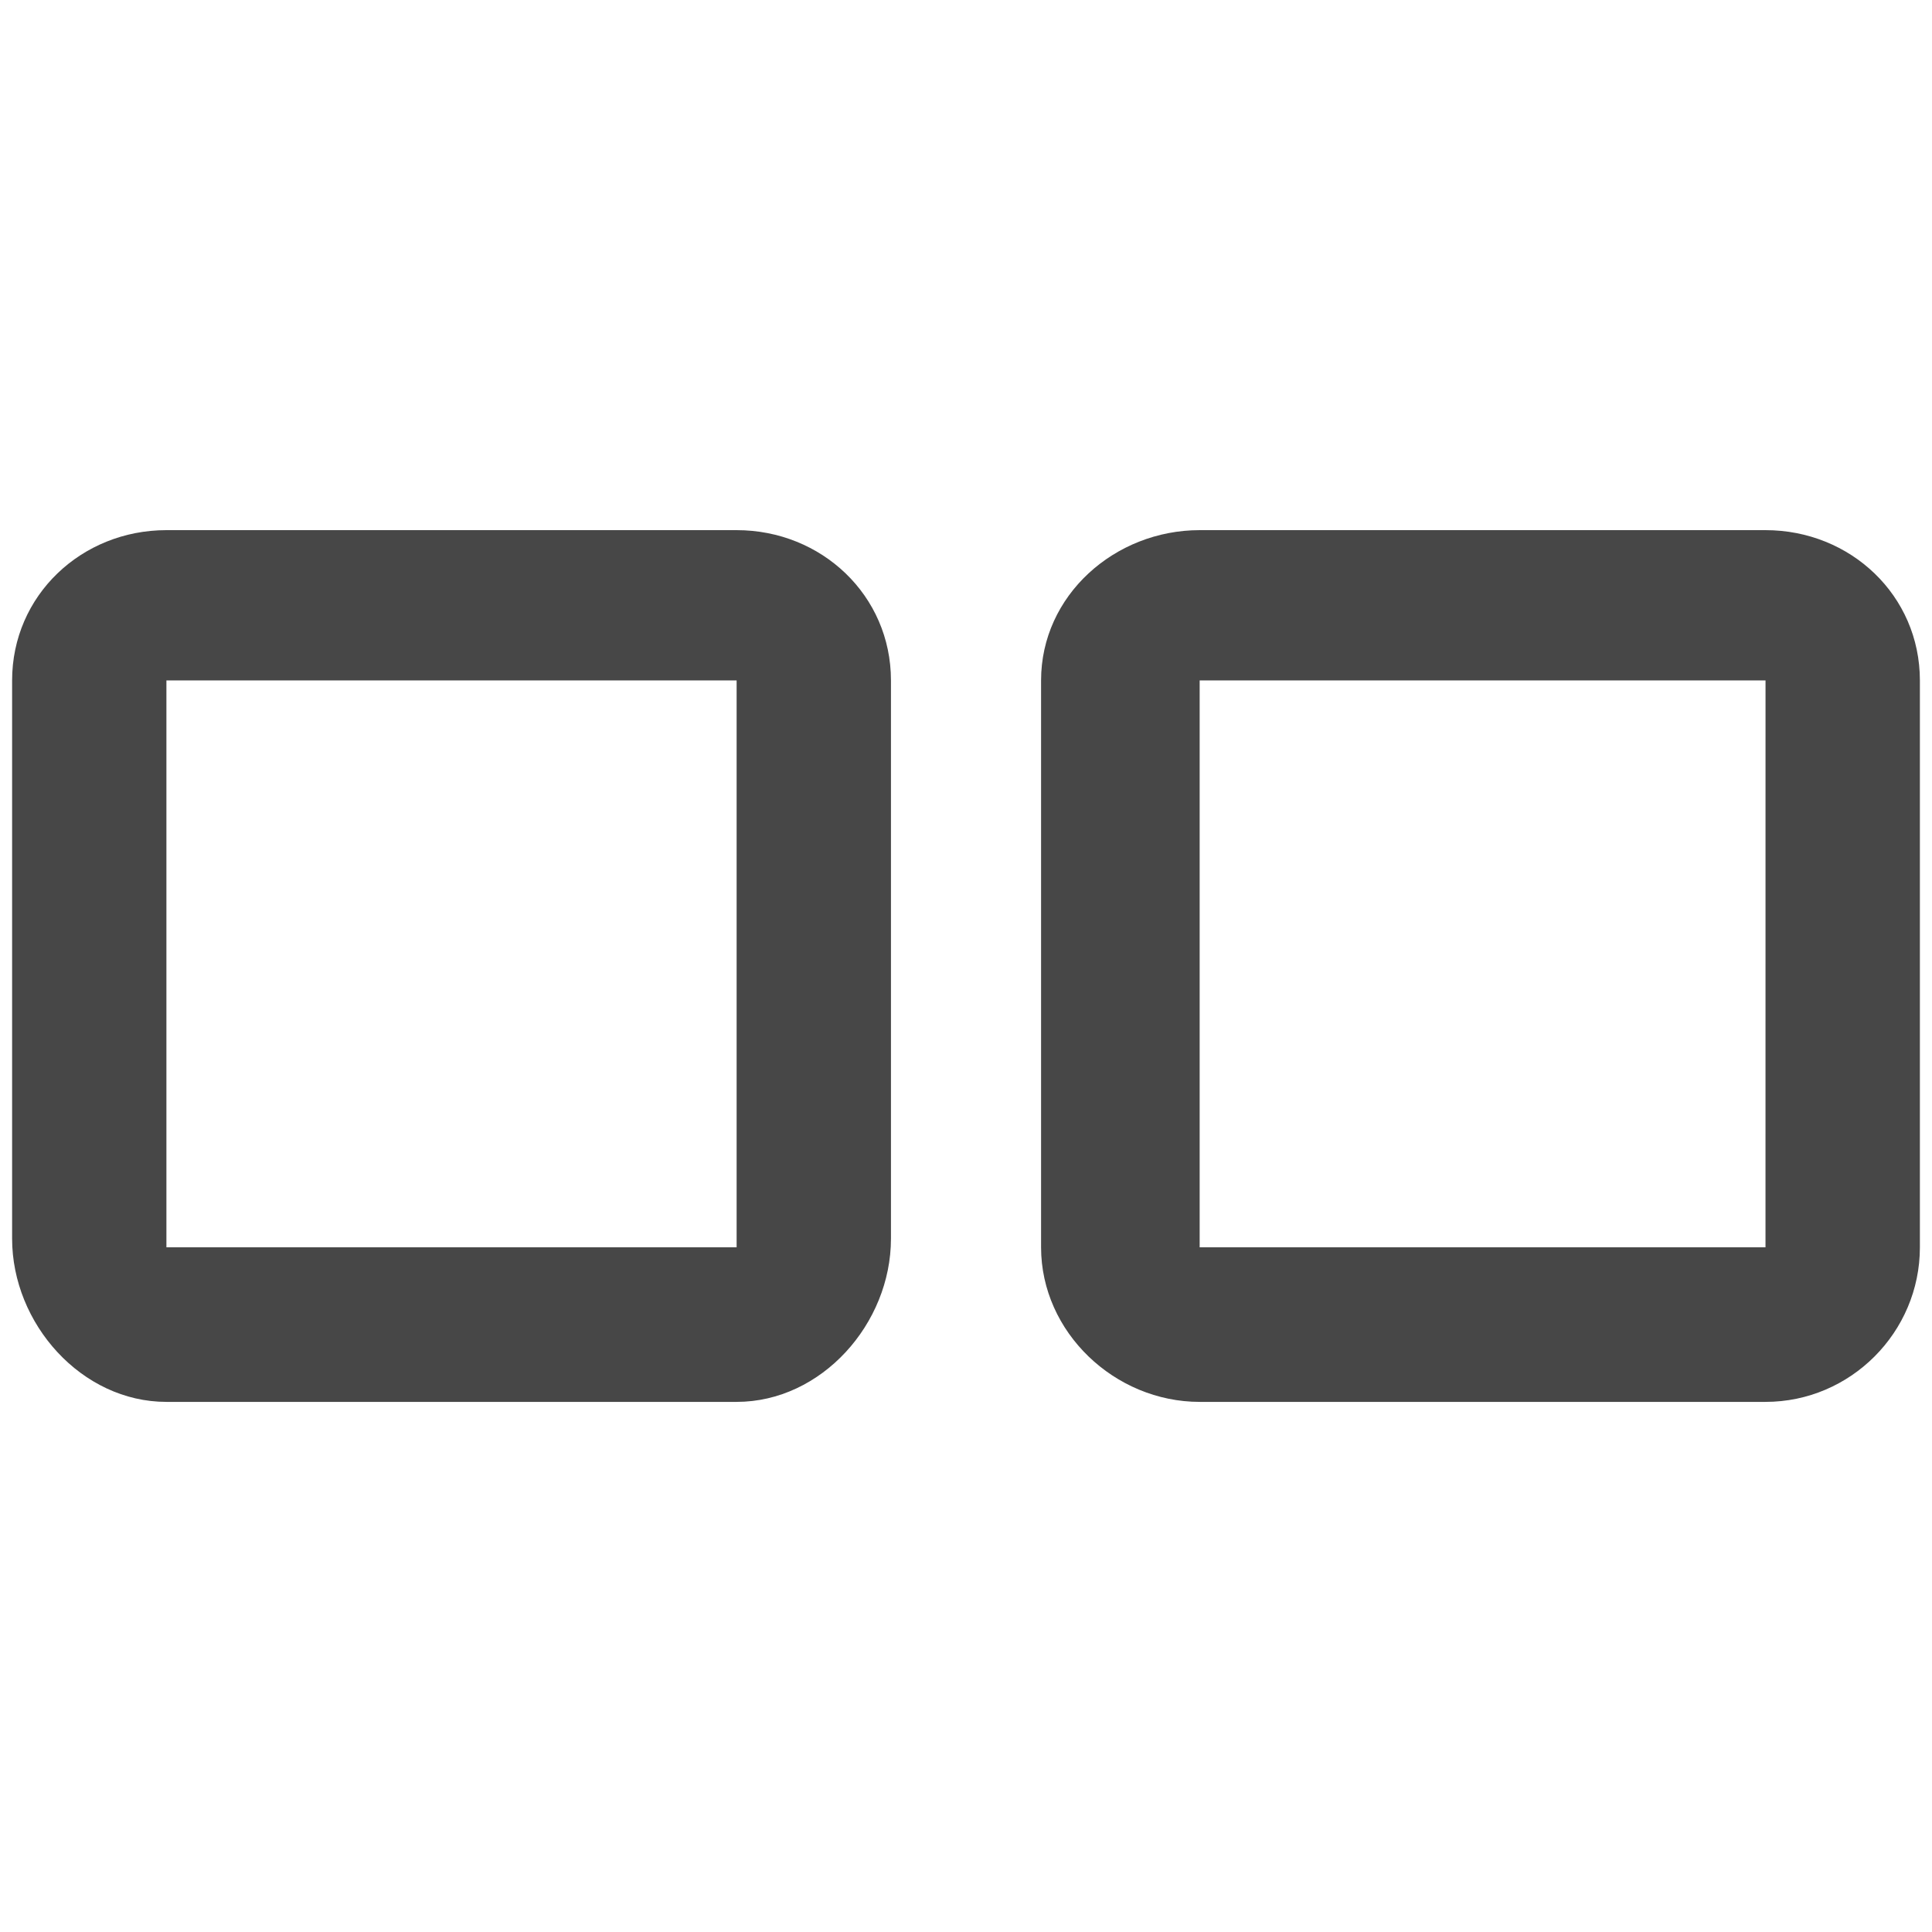 <?xml version="1.0" encoding="iso-8859-1"?>
<!-- Generator: Adobe Illustrator 19.0.0, SVG Export Plug-In . SVG Version: 6.00 Build 0)  -->
<svg version="1.1" id="Capa_1" xmlns="http://www.w3.org/2000/svg" xmlns:xlink="http://www.w3.org/1999/xlink" x="0px" y="0px"
	 viewBox="-388 265.323 64.956 64.957" style="enable-background:new -388 265.323 64.956 64.957;" xml:space="preserve">
<path style="fill:#474747;" d="M-363.234,283.147h-19.171c-2.853,0-5.188,2.195-5.188,5.053v18.768c0,2.86,2.335,5.488,5.188,5.488
	h19.171c2.855,0,5.189-2.628,5.189-5.488V288.2C-358.045,285.342-360.379,283.147-363.234,283.147z M-363.234,307.258h-19.171V288.2
	h19.171V307.258z M-328.642,283.147h-19.024c-2.856,0-5.332,2.195-5.332,5.053v19.058c0,2.858,2.479,5.198,5.332,5.198h19.025
	c2.856,0,5.19-2.34,5.19-5.198V288.2C-323.452,285.342-325.786,283.147-328.642,283.147z M-328.642,307.258h-19.024V288.2h19.025
	L-328.642,307.258L-328.642,307.258z"/>
</svg>
